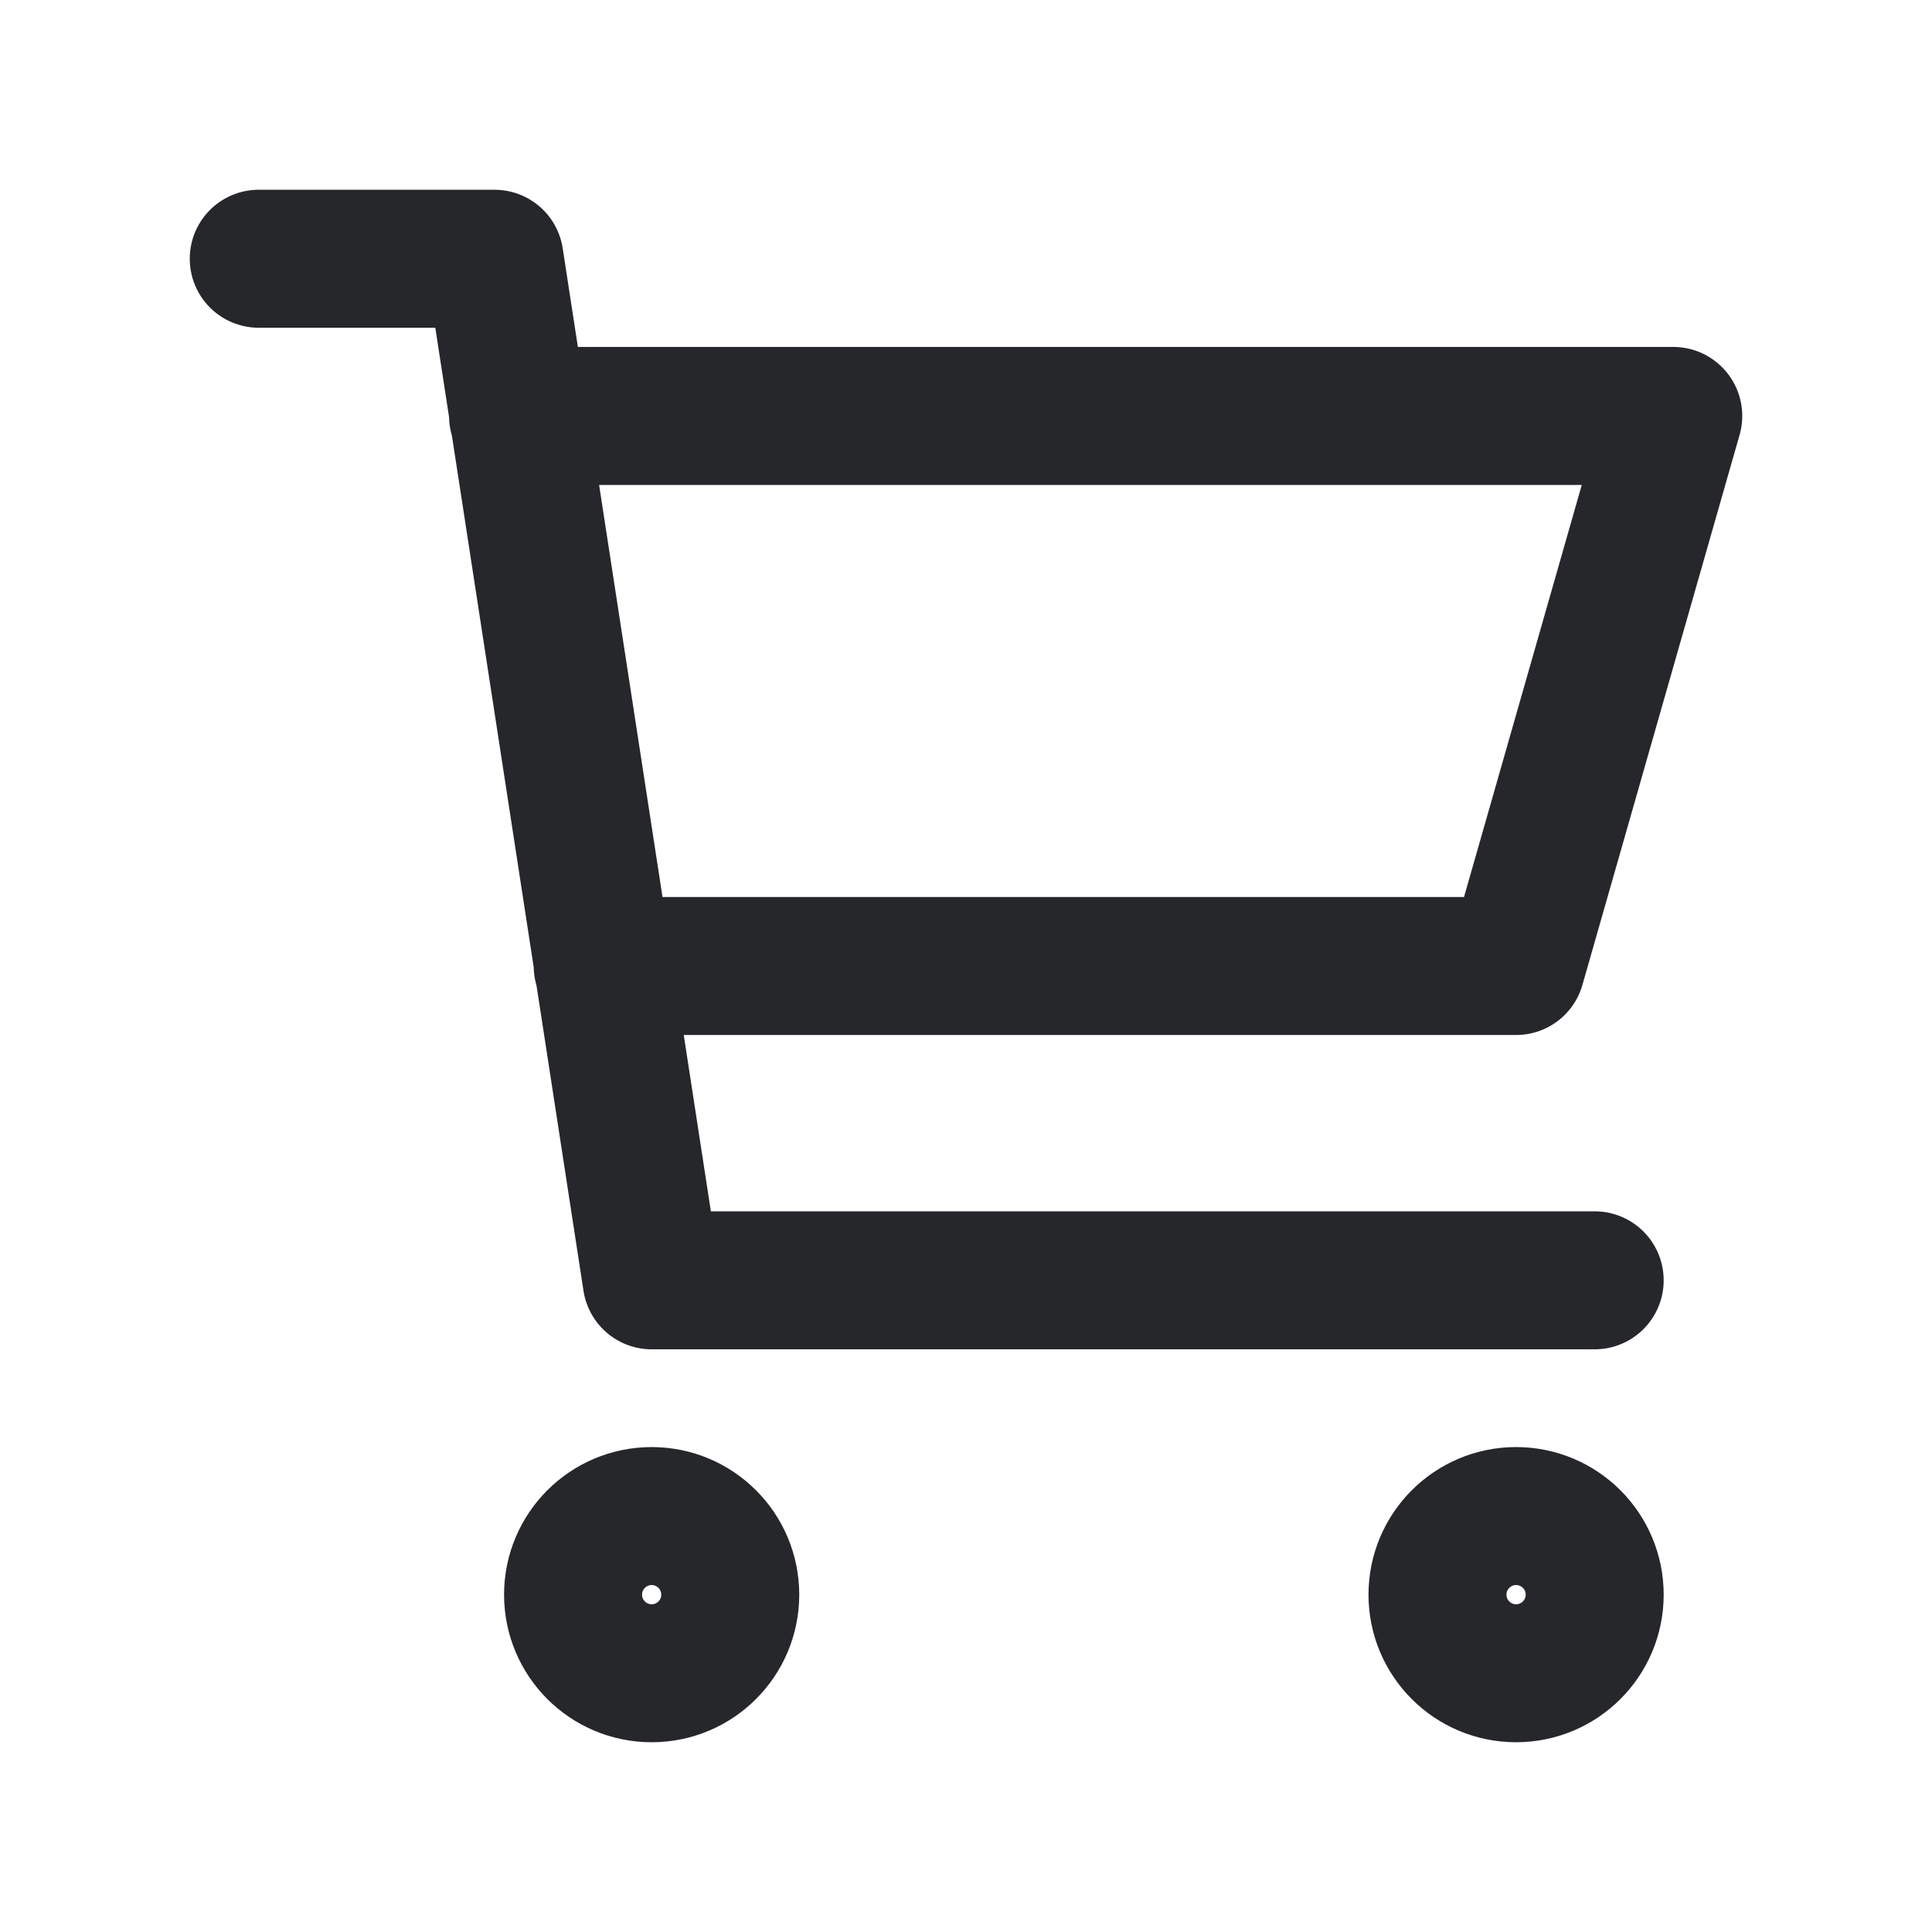 <svg width="42" height="42" viewBox="0 0 42 42" fill="none" xmlns="http://www.w3.org/2000/svg">
<path d="M11.262 9.042H36.375L32.958 21H13.102M34.667 27.833H14.167L10.75 5.625H5.625M15.875 34.667C15.875 35.61 15.11 36.375 14.167 36.375C13.223 36.375 12.458 35.61 12.458 34.667C12.458 33.723 13.223 32.958 14.167 32.958C15.11 32.958 15.875 33.723 15.875 34.667ZM34.667 34.667C34.667 35.61 33.902 36.375 32.958 36.375C32.015 36.375 31.25 35.61 31.25 34.667C31.25 33.723 32.015 32.958 32.958 32.958C33.902 32.958 34.667 33.723 34.667 34.667Z" stroke="#26272B" stroke-width="3" stroke-linecap="round" stroke-linejoin="round"/>
</svg>

